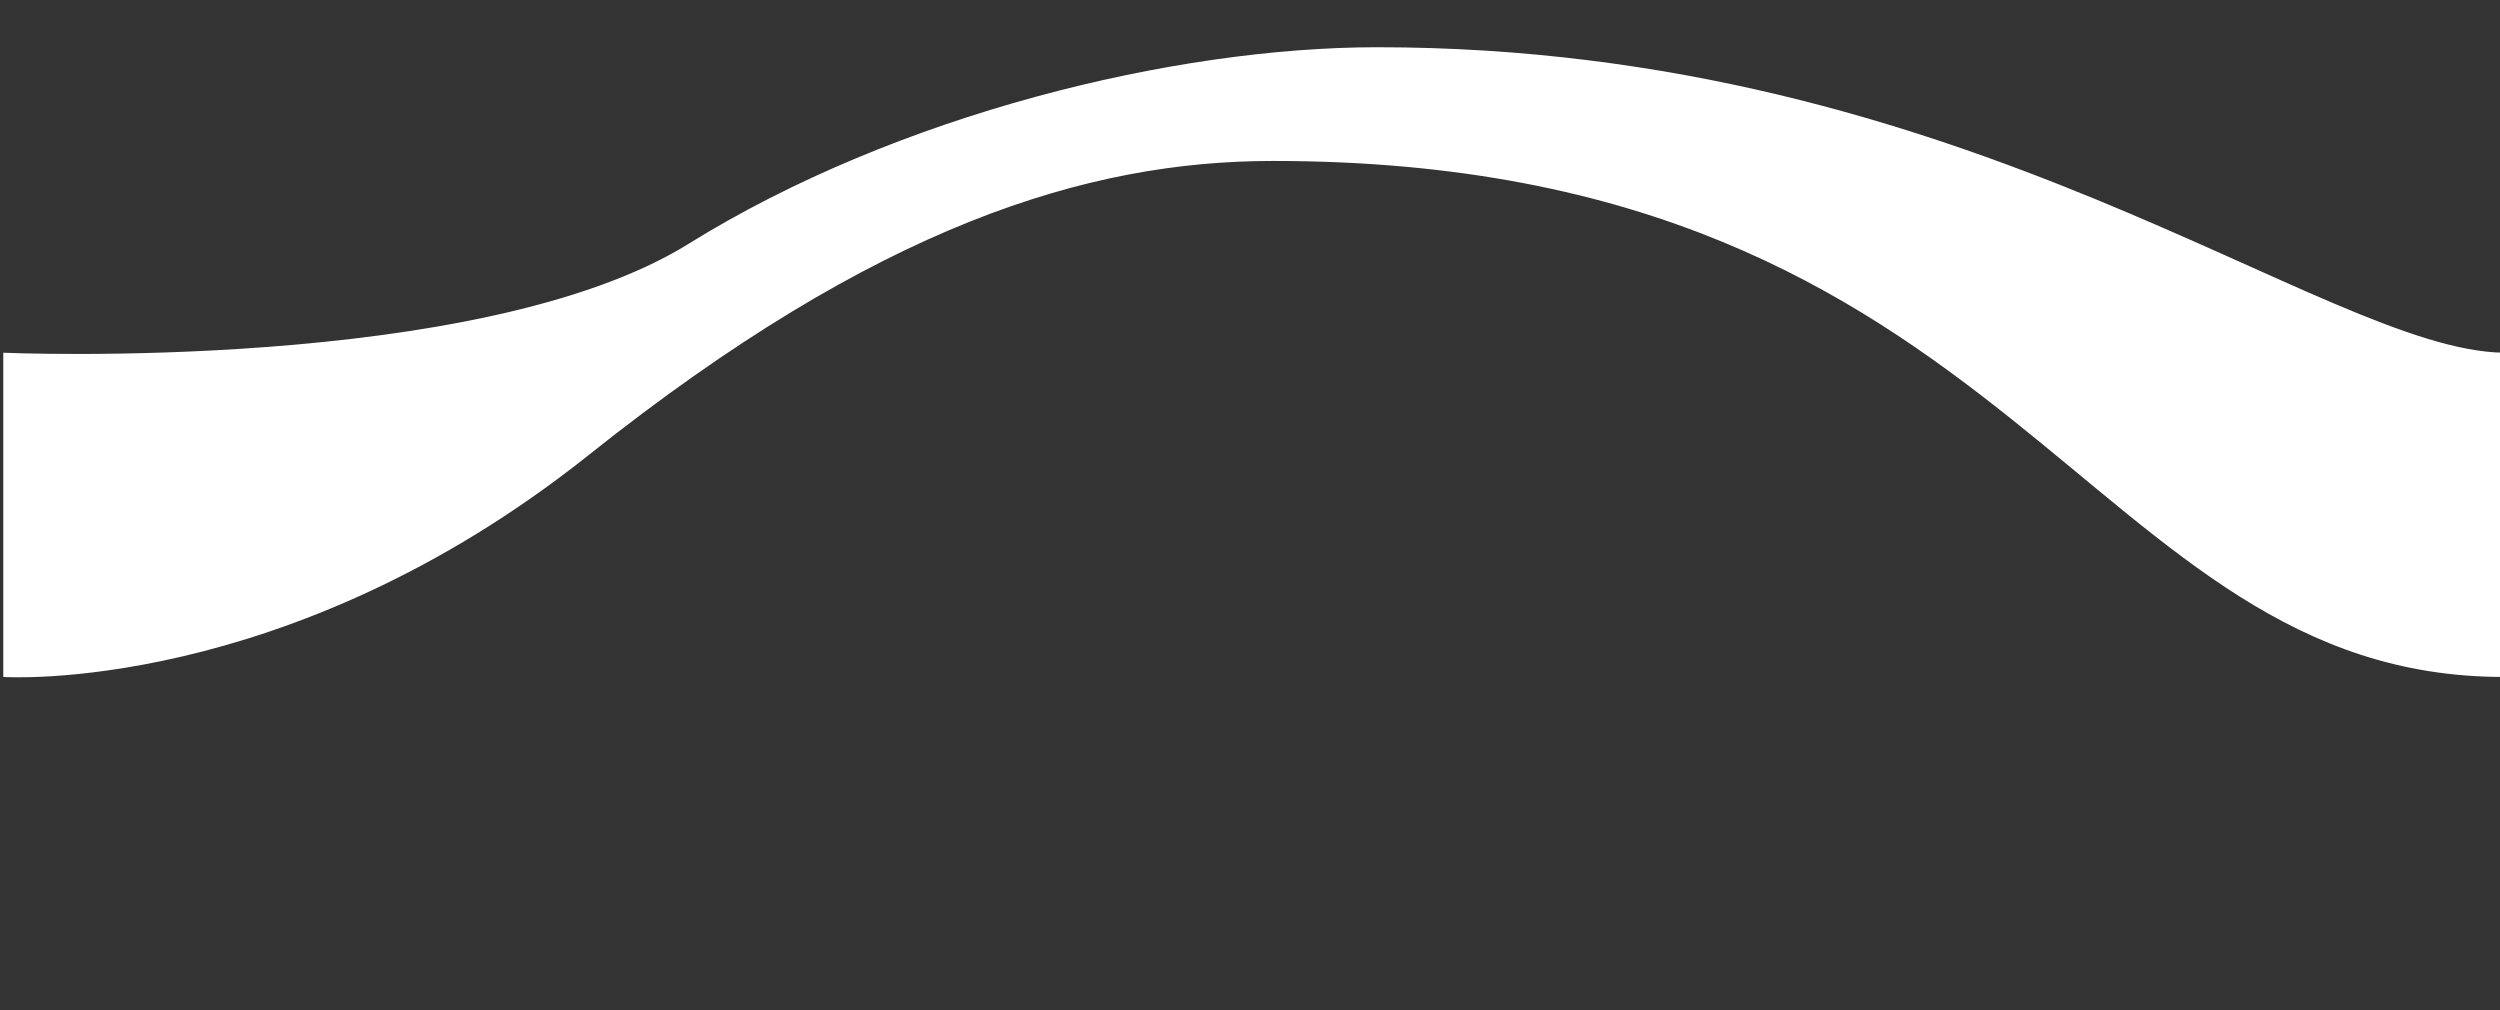 <?xml version="1.0" encoding="UTF-8" standalone="no"?>
<!DOCTYPE svg PUBLIC "-//W3C//DTD SVG 1.1//EN" "http://www.w3.org/Graphics/SVG/1.1/DTD/svg11.dtd">
<svg width="100%" height="100%" viewBox="0 0 250 101" version="1.1" xmlns="http://www.w3.org/2000/svg" xmlns:xlink="http://www.w3.org/1999/xlink" xml:space="preserve" xmlns:serif="http://www.serif.com/" style="fill-rule:evenodd;clip-rule:evenodd;stroke-linejoin:round;stroke-miterlimit:2;">
    <rect x="0" y="0" width="250" height="101" fill="#333333" stroke="none"/>
    <g transform="matrix(1,0,0,1,-1500,-2312)">
        <g id="gasgiant_swoops_1" transform="matrix(2.5,0,0,1,-2250.06,-0.478)">
            <rect x="1500.16" y="2312.48" width="100.009" height="100.009" style="fill:none;"/>
            <g transform="matrix(0.179,0,0,0.447,1600.17,2351.55)">
                <path d="M0,-8.5C-40.331,-9.096 -119.276,-76.841 -251.743,-76.841C-296.942,-76.841 -358.974,-61.872 -405.627,-32.85C-452.265,-3.837 -558.742,-8.5 -558.742,-8.5L-558.742,64.032C-558.742,64.032 -495.568,68.341 -427.88,14.351C-363.375,-37.102 -316.382,-51.403 -275.032,-51.403C-107.837,-51.403 -93.885,64.032 0,64.032" style="fill:white;fill-rule:nonzero;"/>
            </g>
        </g>
        <g id="Layer3">
        </g>
    </g>
</svg>
